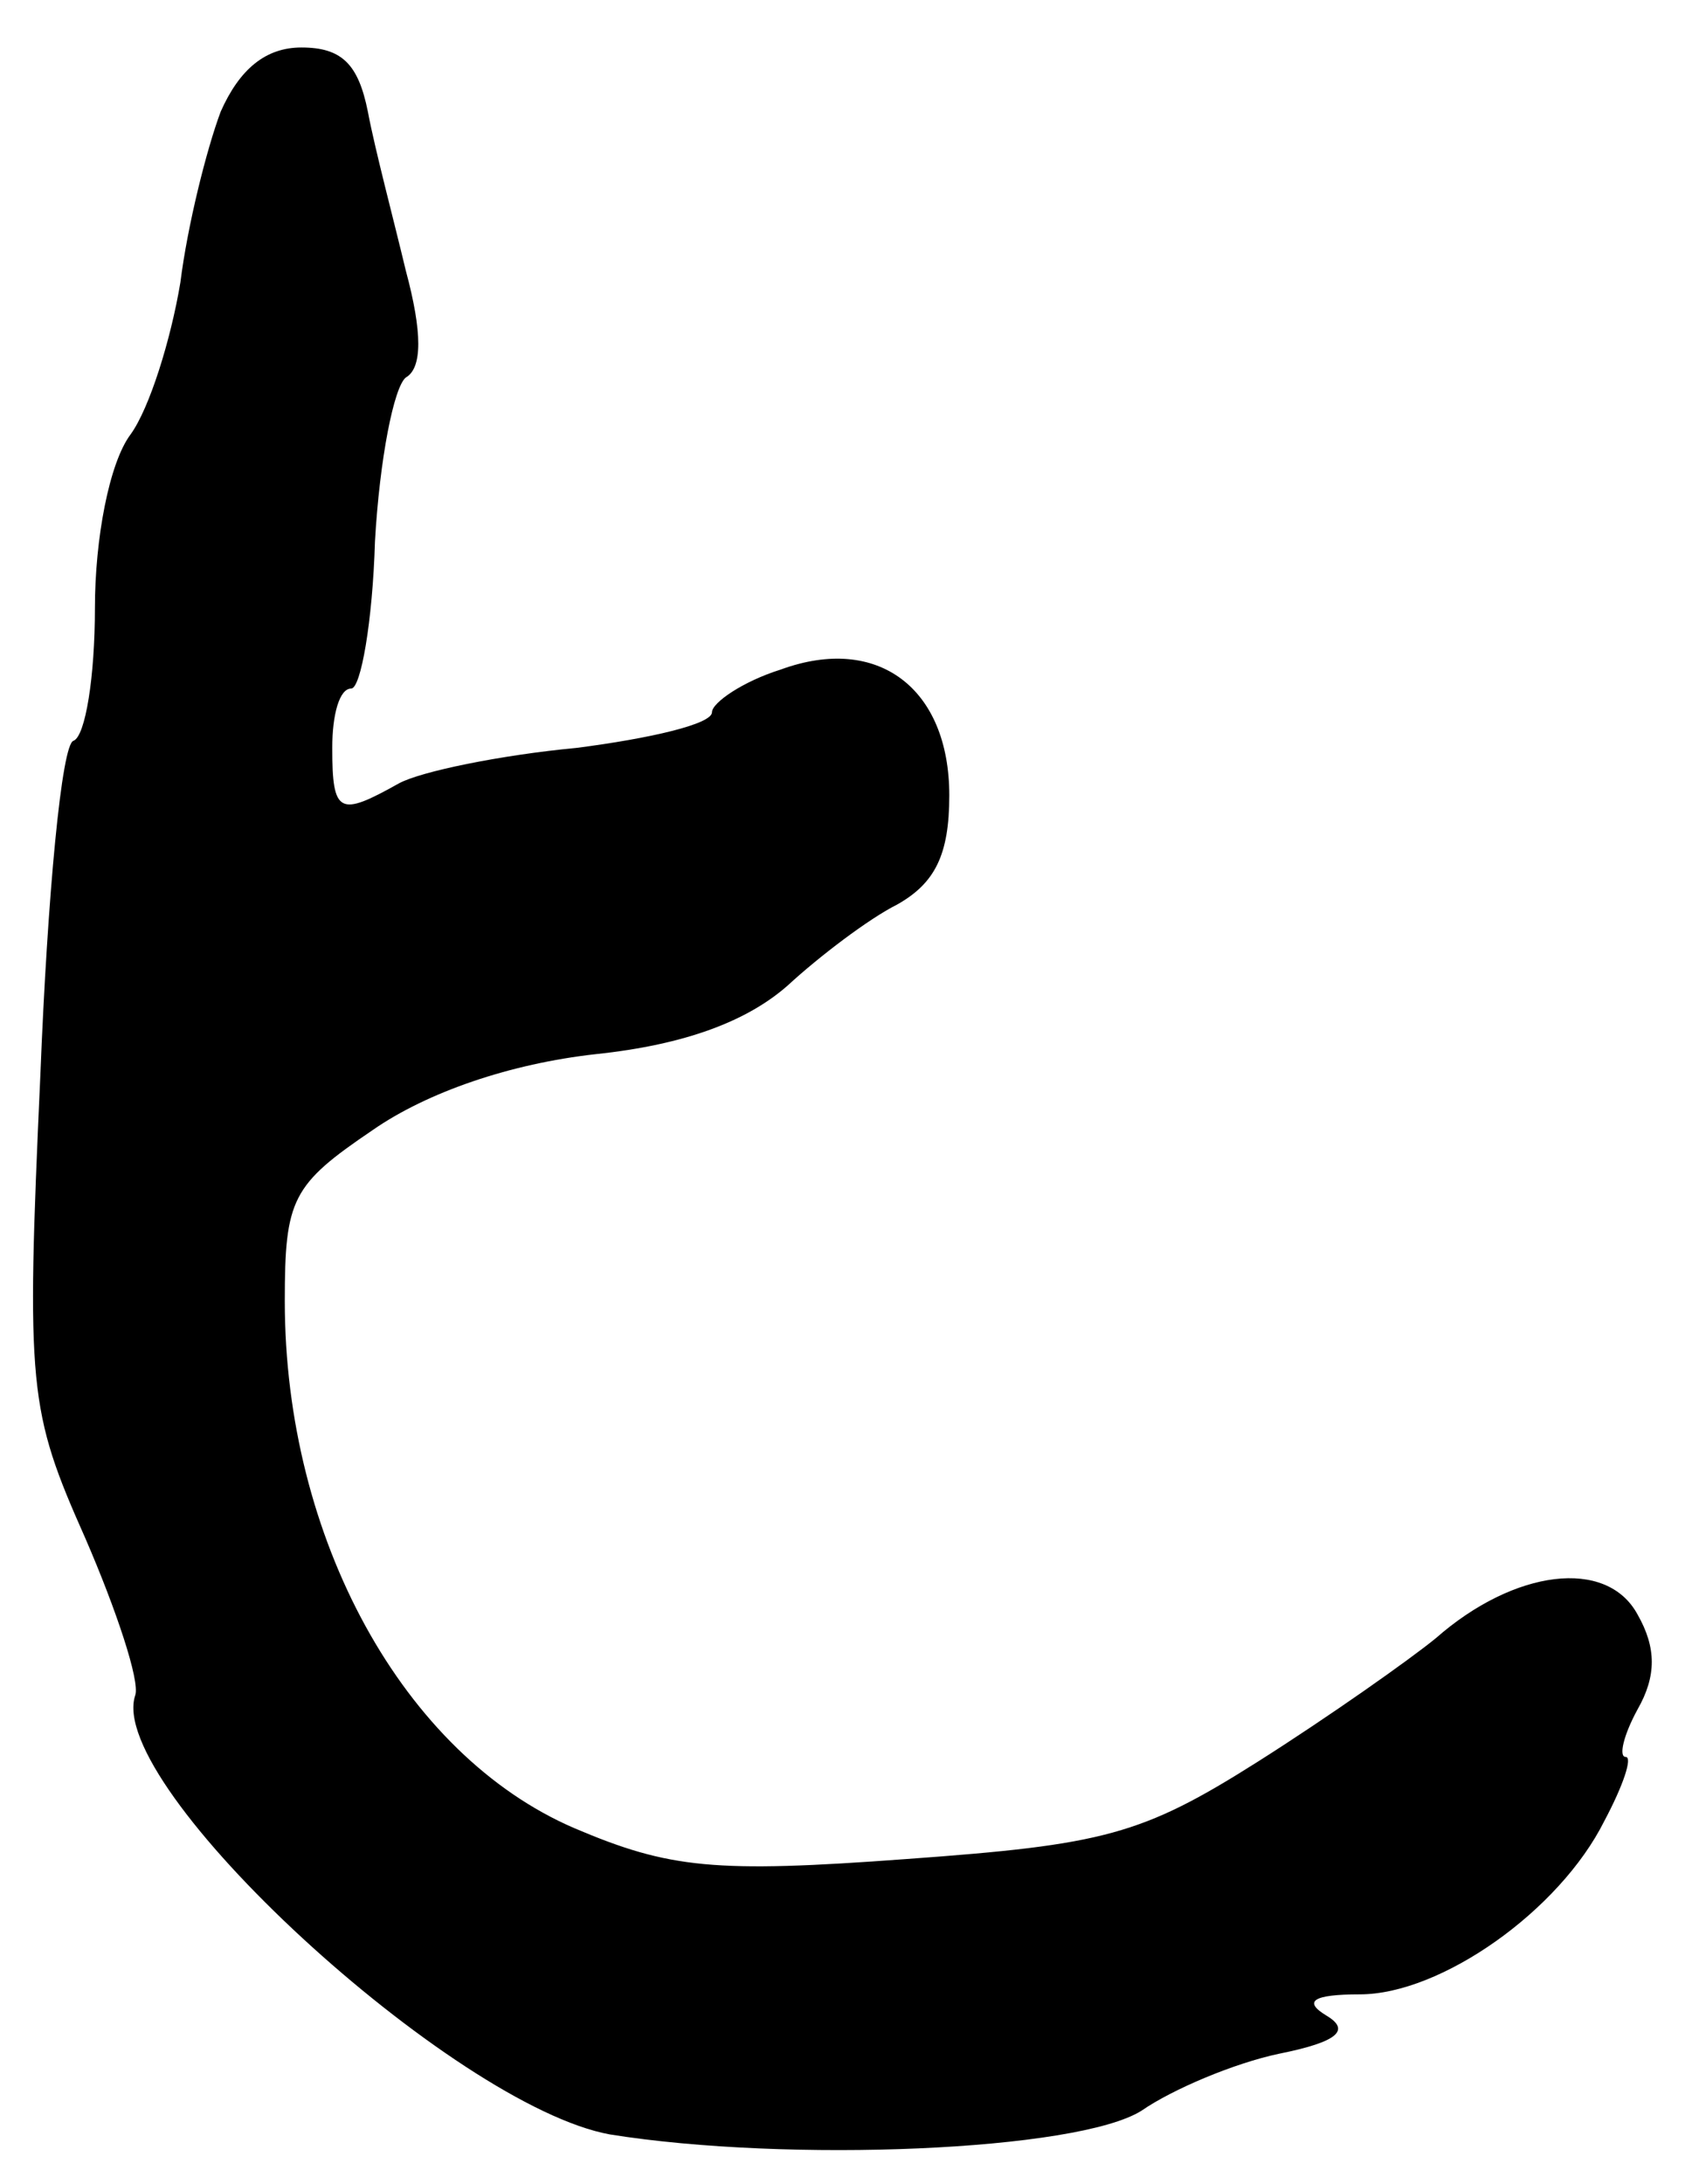 <?xml version="1.0" standalone="no"?>
<!DOCTYPE svg PUBLIC "-//W3C//DTD SVG 20010904//EN"
 "http://www.w3.org/TR/2001/REC-SVG-20010904/DTD/svg10.dtd">
<svg version="1.0" xmlns="http://www.w3.org/2000/svg"
 width="71pt" height="92pt" viewBox="0 0 71 92"
 preserveAspectRatio="xMidYMid meet">
<g transform="translate(0,92) scale(0.1,-0.1)"
fill="#000000" stroke="none">
<path d="M93 873 c-6 -16 -14 -48 -17 -72 -4 -24 -13 -53 -21 -64 -9 -12 -15
-44 -15 -73 0 -29 -4 -54 -9 -56 -5 -1 -11 -65 -14 -141 -6 -132 -5 -141 19
-195 13 -30 23 -60 21 -66 -13 -38 134 -173 200 -185 75 -12 197 -7 224 10 13
9 39 20 58 24 25 5 30 10 20 16 -10 6 -6 9 14 9 34 0 84 35 103 73 8 15 12 27
9 27 -3 0 -1 9 5 20 8 14 8 26 0 40 -13 24 -52 19 -85 -10 -11 -9 -45 -33 -75
-52 -49 -31 -65 -35 -148 -41 -81 -6 -100 -4 -140 13 -72 31 -122 122 -122
222 0 43 3 49 37 72 23 16 58 28 94 32 38 4 64 14 81 29 13 12 34 28 46 34 16
9 22 21 22 46 0 45 -30 68 -71 53 -16 -5 -29 -14 -29 -18 0 -5 -26 -11 -57
-15 -32 -3 -66 -10 -75 -15 -25 -14 -28 -13 -28 15 0 14 3 25 8 25 4 0 9 28
10 62 2 35 8 65 13 69 7 4 7 19 0 45 -5 21 -13 51 -16 67 -4 20 -11 27 -28 27
-15 0 -26 -9 -34 -27z"/>
</g>
</svg>
